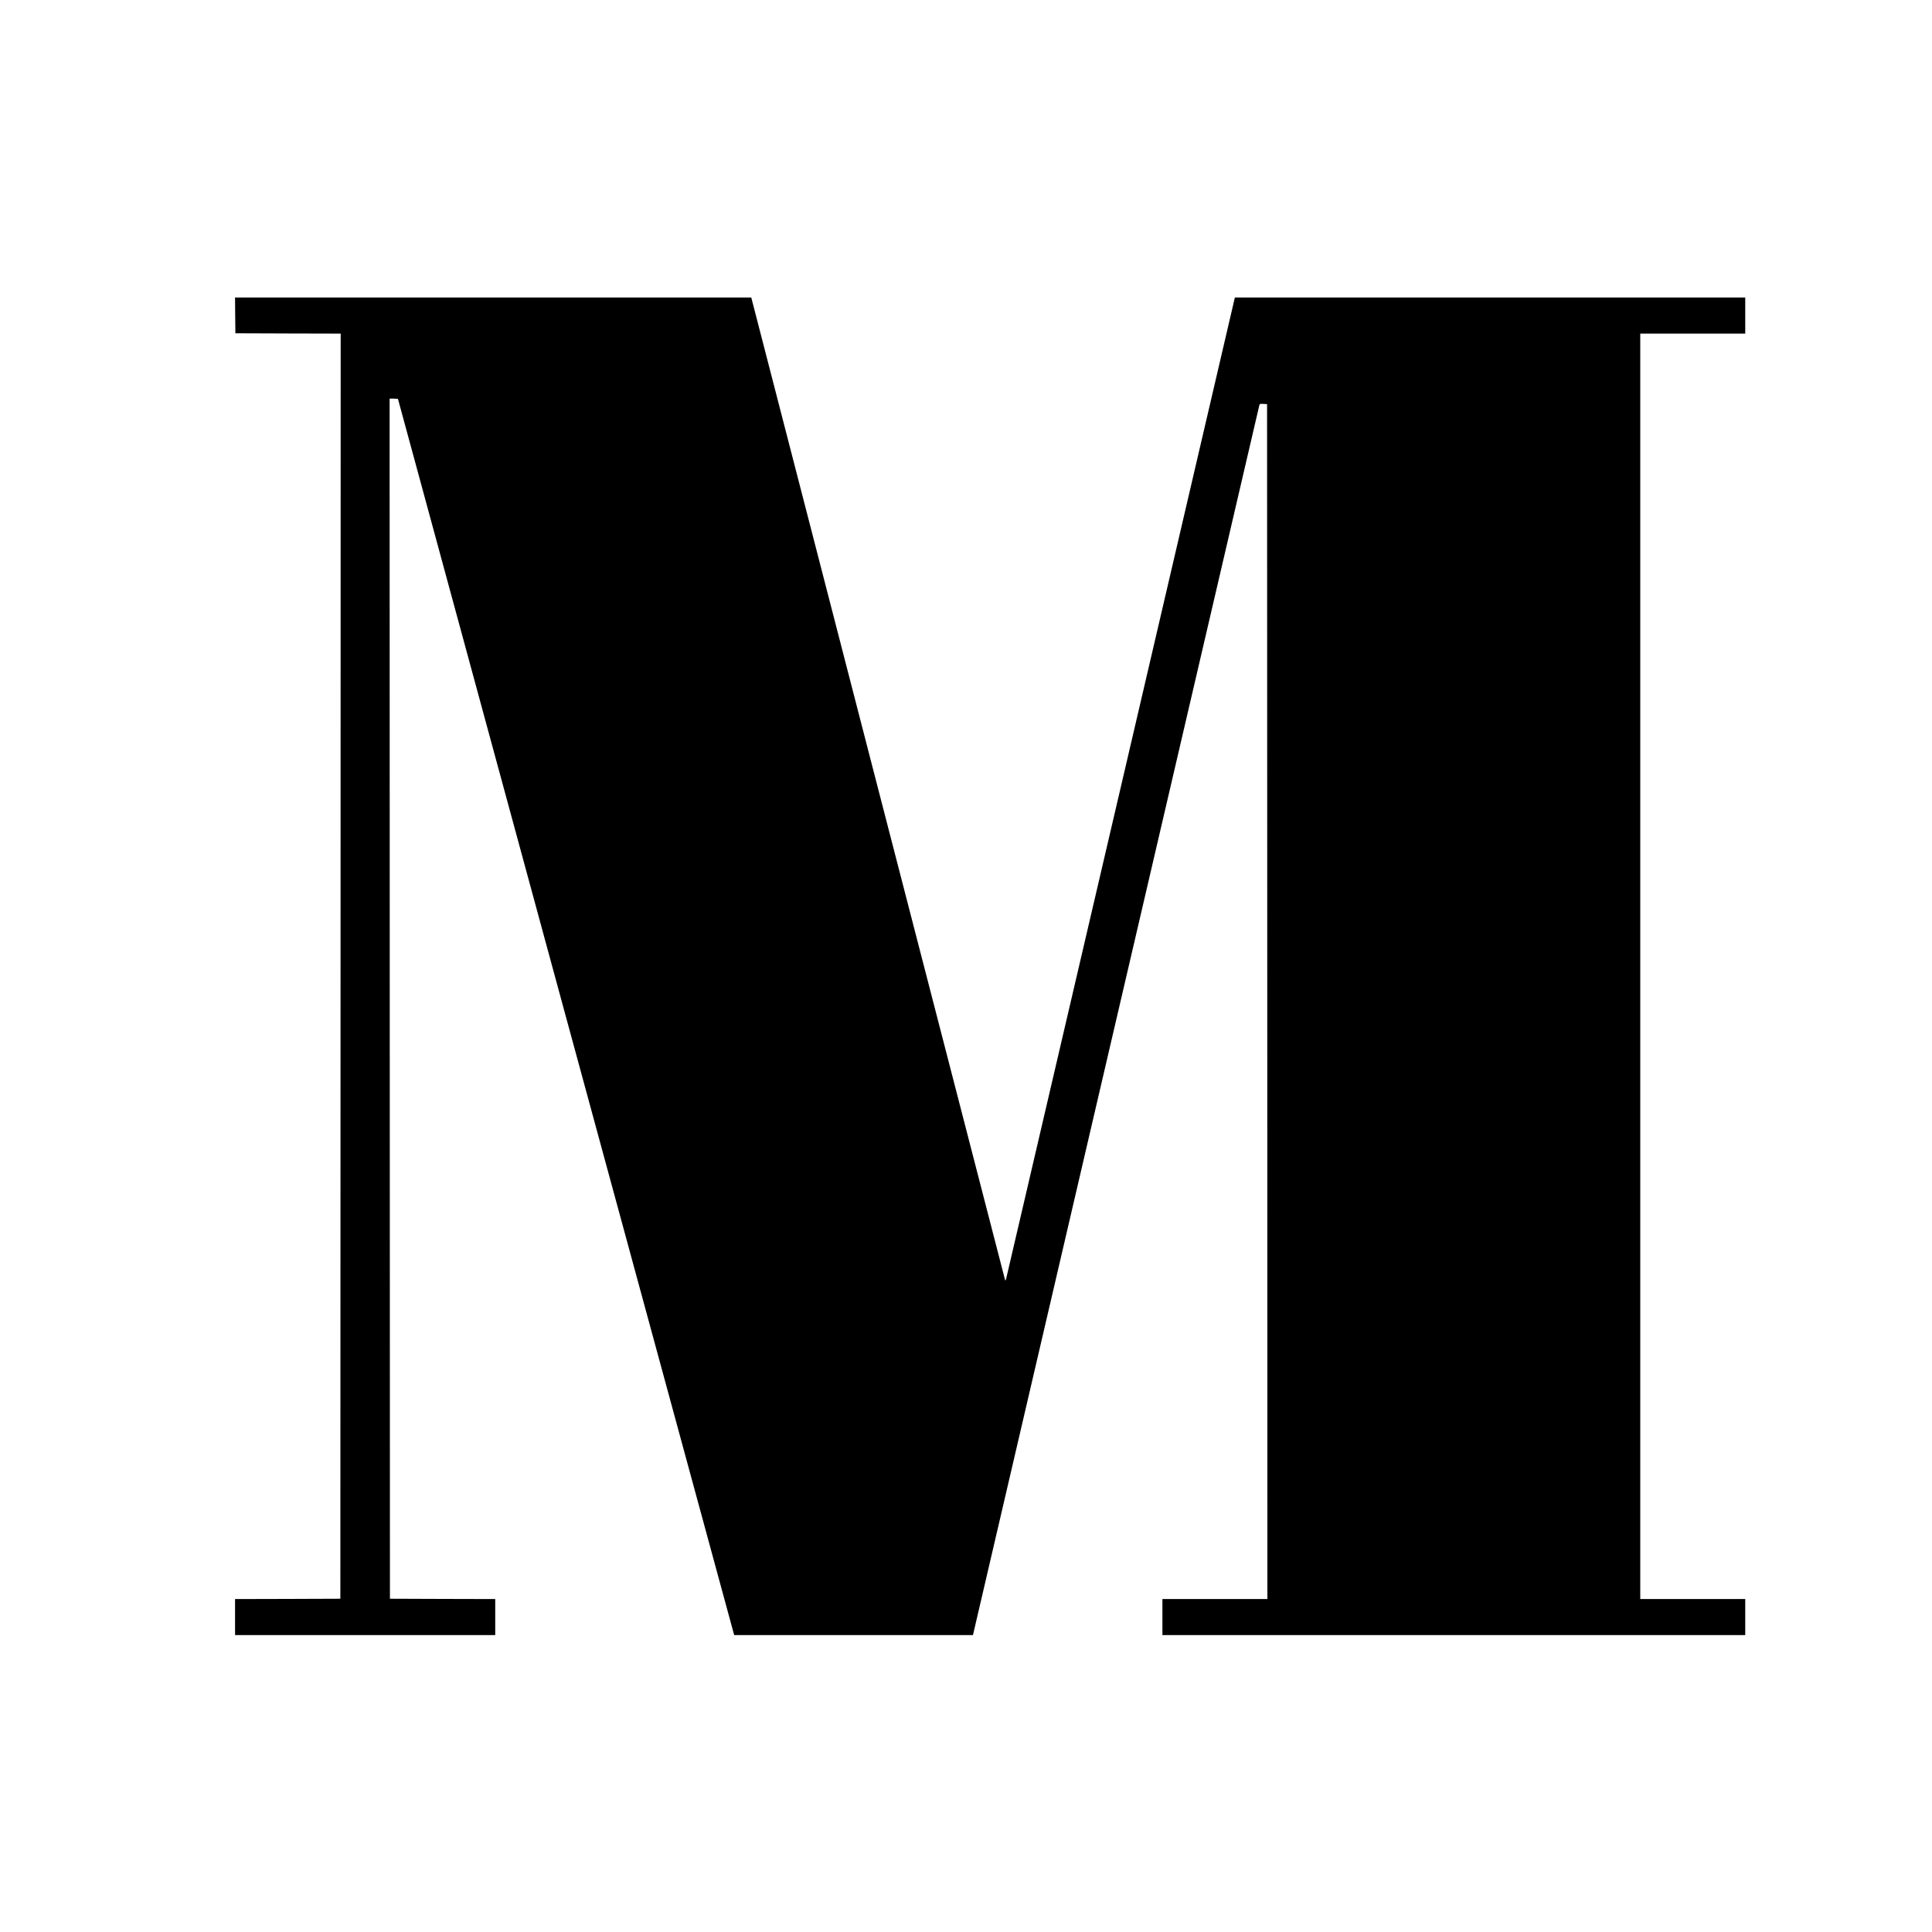 <?xml version="1.0" standalone="no"?>
<!DOCTYPE svg PUBLIC "-//W3C//DTD SVG 20010904//EN"
 "http://www.w3.org/TR/2001/REC-SVG-20010904/DTD/svg10.dtd">
<svg version="1.0" xmlns="http://www.w3.org/2000/svg"
 width="3000pt" height="3000pt" viewBox="0 0 3000 3000"
 preserveAspectRatio="xMidYMid meet">

<g transform="translate(0,3000) scale(0.1,-0.1)"
fill="#000000" stroke="none">
<path d="M3652 25103 l3 -278 818 -3 817 -2 -2 -9823 -3 -9822 -817 -3 -818
-2 0 -280 0 -280 2020 0 2020 0 0 280 0 280 -817 2 -818 3 -3 9318 -2 9317 65
0 c36 0 65 -3 65 -6 0 -5 5174 -19032 5206 -19141 l15 -53 1853 0 1854 0 11
47 c8 39 4417 18970 4436 19051 5 21 10 23 63 20 l57 -3 3 -9277 2 -9278 -815
0 -815 0 0 -280 0 -280 4525 0 4525 0 0 280 0 280 -815 0 -815 0 0 9825 0
9825 815 0 815 0 0 280 0 280 -3963 0 -3962 0 -1769 -7592 c-973 -4176 -1775
-7613 -1781 -7638 -6 -26 -13 -38 -17 -30 -3 8 -891 3445 -1974 7638 l-1968
7622 -4008 0 -4008 0 2 -277z"/>
</g>
</svg>
